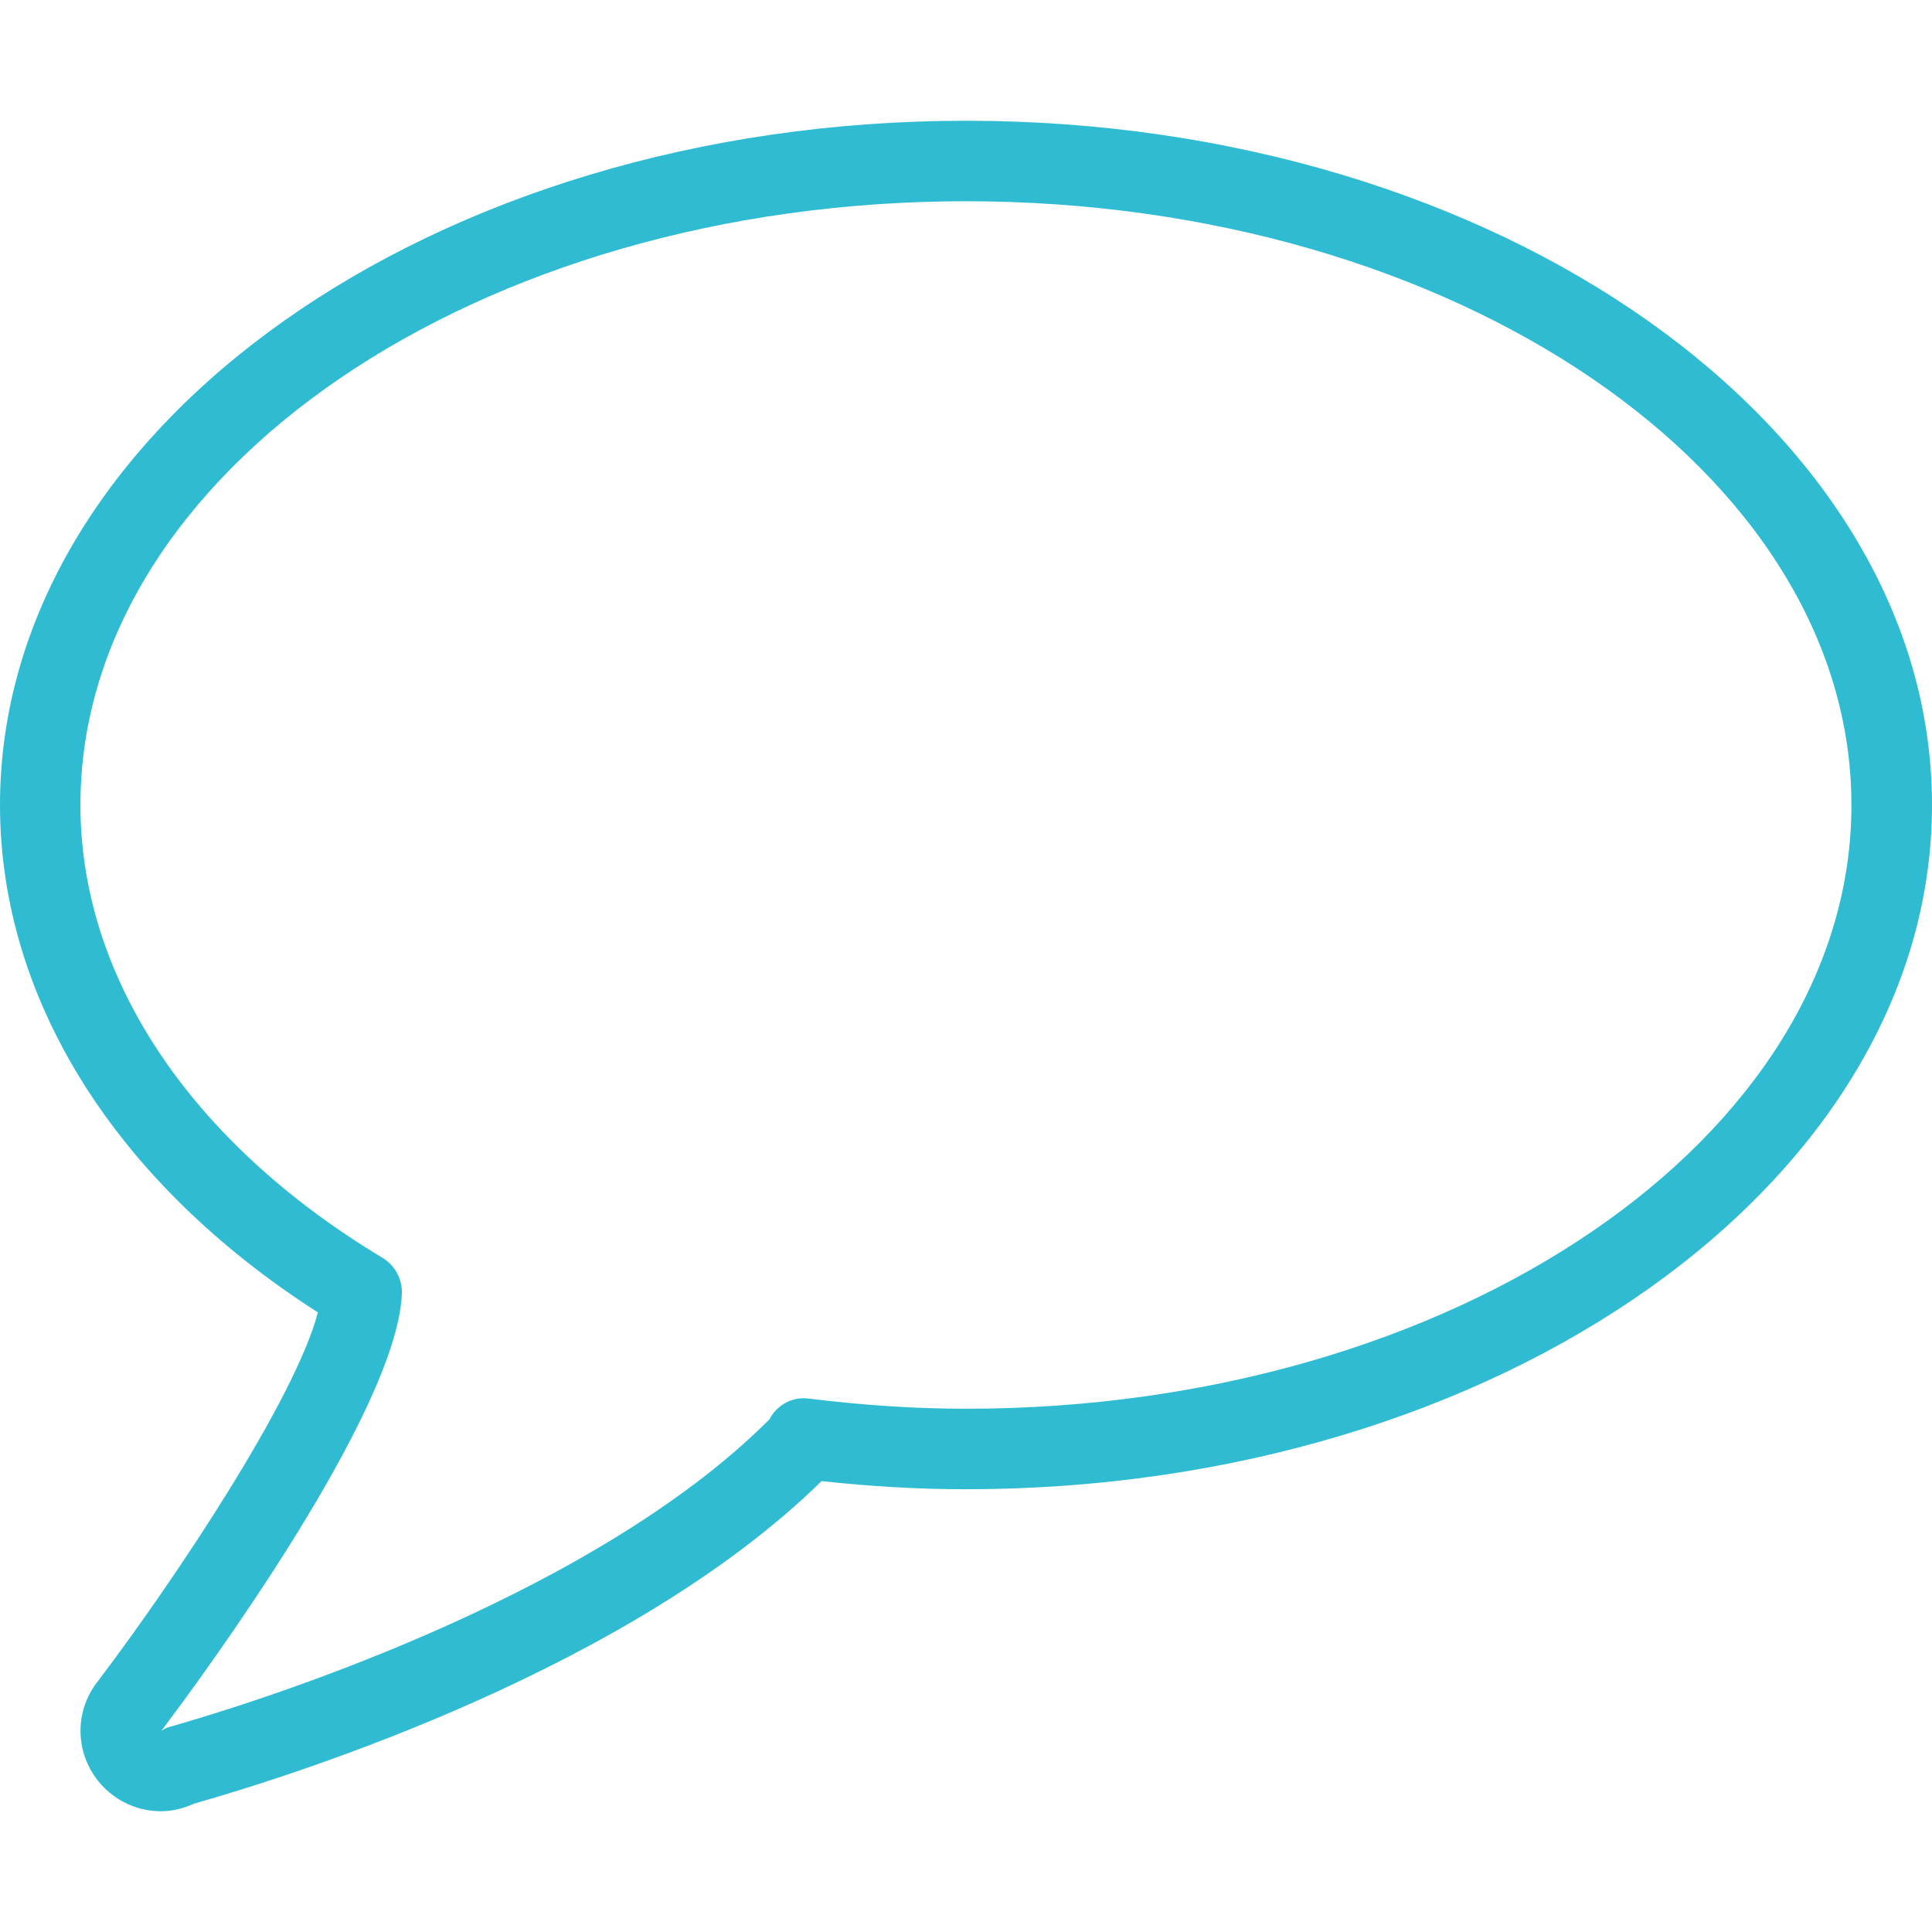 <?xml version="1.0" encoding="iso-8859-1"?>
<!-- Generator: Adobe Illustrator 19.0.0, SVG Export Plug-In . SVG Version: 6.00 Build 0)  -->
<svg version="1.1" id="Layer_1" xmlns="http://www.w3.org/2000/svg" xmlns:xlink="http://www.w3.org/1999/xlink" x="0px" y="0px"
	 viewBox="0 0 512 512" style="enable-background:new 0 0 512 512;" xml:space="preserve">
<g>
	<g>
		<path d="M256,32C114.837,32,0,113.344,0,213.333c0,51.435,30.613,100.117,84.245,134.464
			c-5.995,22.891-37.525,70.272-57.877,97.173c-0.064,0.107-0.149,0.192-0.213,0.299c-3.115,3.819-4.821,8.533-4.821,13.397
			c0,11.755,9.579,21.333,21.333,21.333c2.923,0,5.845-0.683,8.725-2.005c27.776-7.893,115.669-35.819,166.336-85.483
			c13.355,1.451,25.92,2.155,38.272,2.155c141.163,0,256-81.344,256-181.333S397.163,32,256,32z M255.979,373.333
			c-13.333,0-26.987-0.896-41.792-2.709c-4.352-0.533-8.341,1.792-10.304,5.547c-48.597,48.619-140.992,76.416-159.232,81.557
			c-0.704,0.192-1.259,0.597-1.92,0.96c0.469-0.512,0.875-1.045,1.237-1.621c8.533-11.328,61.12-82.432,62.528-114.112
			c0.171-3.925-1.792-7.616-5.163-9.643c-50.859-30.549-80.021-74.283-80.021-119.979c0-88.235,105.28-160,234.667-160
			s234.667,71.765,234.667,160S385.365,373.333,255.979,373.333z" fill="#2FBCD3"/>
	</g>
</g>
<g>
</g>
<g>
</g>
<g>
</g>
<g>
</g>
<g>
</g>
<g>
</g>
<g>
</g>
<g>
</g>
<g>
</g>
<g>
</g>
<g>
</g>
<g>
</g>
<g>
</g>
<g>
</g>
<g>
</g>
</svg>
